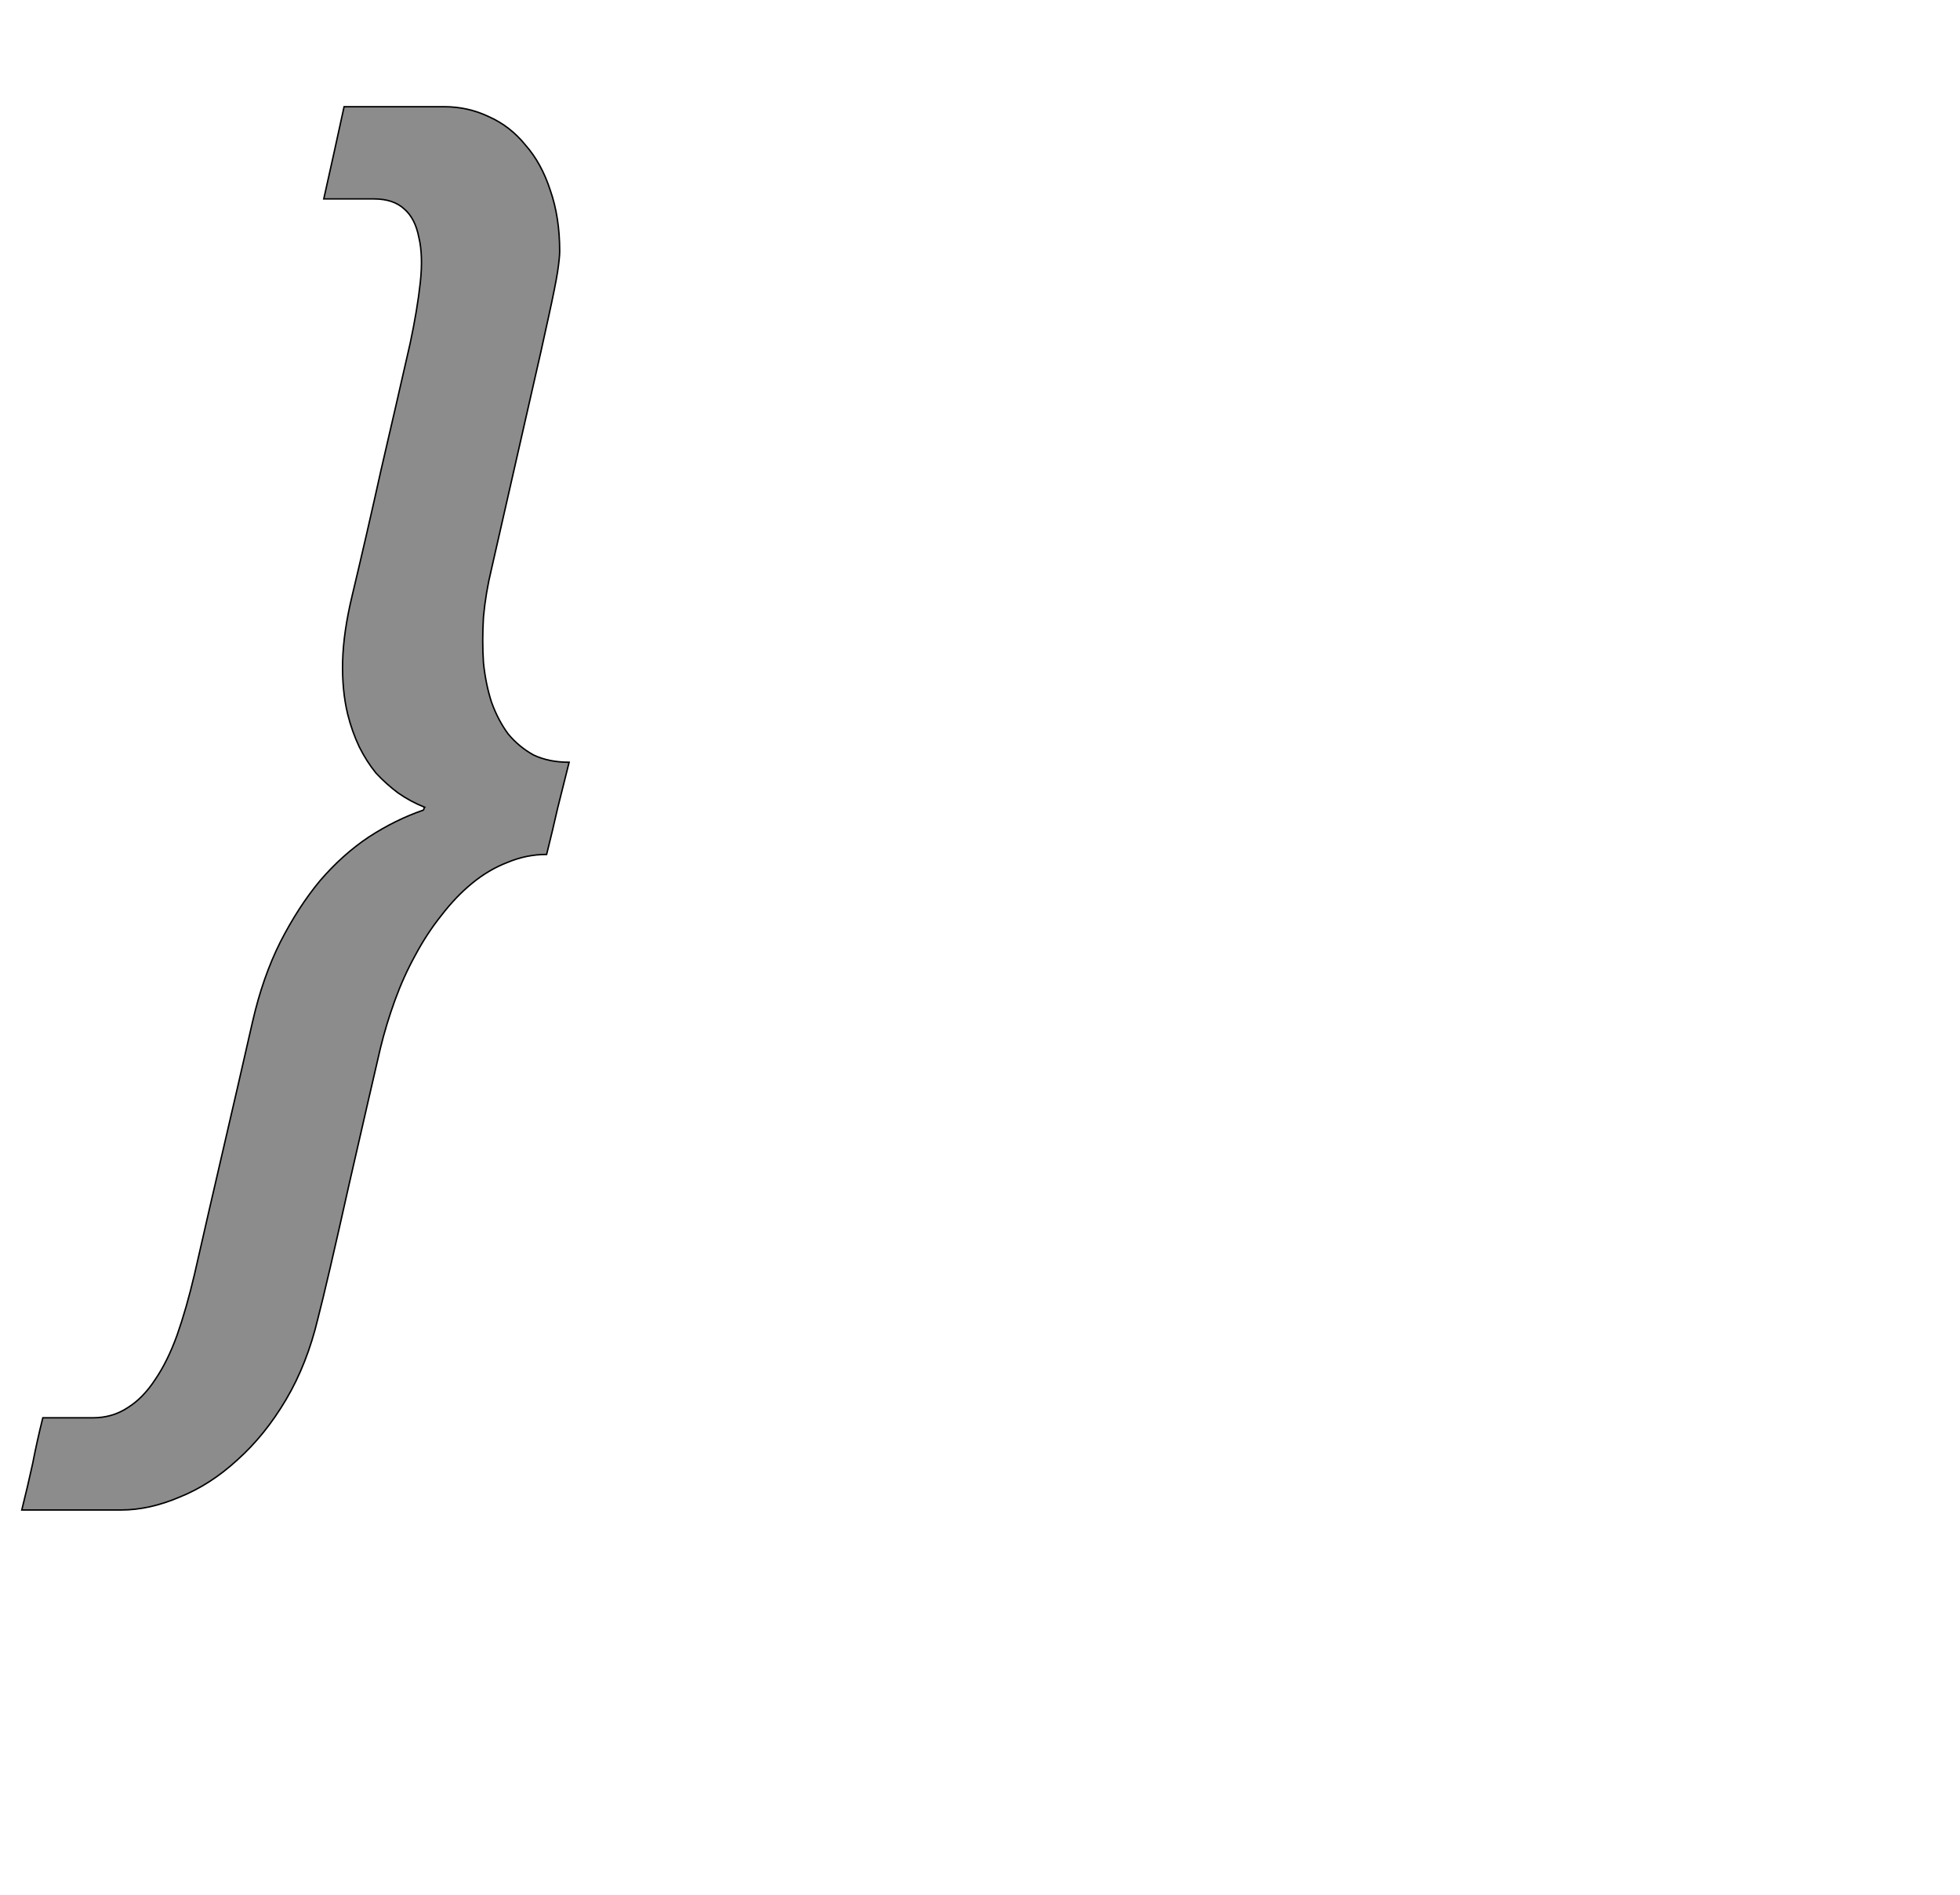 <!--
BEGIN METADATA

BBOX_X_MIN -70
BBOX_Y_MIN -233
BBOX_X_MAX 684
BBOX_Y_MAX 1700
WIDTH 754
HEIGHT 1933
H_BEARING_X -70
H_BEARING_Y 1700
H_ADVANCE 734
V_BEARING_X -437
V_BEARING_Y 47
V_ADVANCE 2027
ORIGIN_X 0
ORIGIN_Y 0

END METADATA
-->

<svg width='2700px' height='2610px' xmlns='http://www.w3.org/2000/svg' version='1.1'>

 <!-- make sure glyph is visible within svg window -->
 <g fill-rule='nonzero'  transform='translate(100 1847)'>

  <!-- draw actual outline using lines and Bezier curves-->
  <path fill='black' stroke='black' fill-opacity='0.45'  stroke-width='2'  d='
 M -70,233
 Q -62,201 -55,169
 Q -49,138 -41,106
 Q -24,106 -6,106
 Q 11,106 28,106
 Q 55,106 76,92
 Q 97,79 114,53
 Q 131,28 144,-8
 Q 157,-45 168,-92
 Q 188,-180 208,-266
 Q 228,-352 248,-440
 Q 262,-501 286,-549
 Q 311,-598 341,-634
 Q 372,-670 408,-694
 Q 445,-718 483,-731
 Q 484,-732 484,-733
 Q 484,-734 485,-735
 Q 465,-743 448,-755
 Q 432,-767 418,-782
 Q 405,-798 395,-818
 Q 385,-839 379,-863
 Q 371,-896 372,-936
 Q 373,-976 385,-1026
 Q 406,-1114 425,-1200
 Q 445,-1286 465,-1374
 Q 475,-1421 479,-1458
 Q 483,-1495 477,-1520
 Q 472,-1546 457,-1559
 Q 442,-1573 415,-1573
 Q 398,-1573 380,-1573
 Q 363,-1573 346,-1573
 Q 353,-1605 360,-1636
 Q 367,-1668 374,-1700
 Q 391,-1700 408,-1700
 Q 426,-1700 443,-1700
 Q 460,-1700 477,-1700
 Q 495,-1700 512,-1700
 Q 545,-1700 574,-1686
 Q 603,-1673 624,-1647
 Q 646,-1622 658,-1585
 Q 671,-1548 671,-1501
 Q 671,-1492 668,-1472
 Q 665,-1453 656,-1412
 Q 647,-1371 645,-1362
 L 577,-1063
 Q 569,-1030 566,-997
 Q 564,-964 566,-934
 Q 569,-905 577,-880
 Q 586,-855 600,-836
 Q 615,-818 635,-807
 Q 656,-797 684,-797
 Q 676,-765 668,-733
 Q 661,-702 653,-670
 Q 625,-670 599,-659
 Q 573,-649 550,-630
 Q 528,-612 508,-586
 Q 488,-561 472,-531
 Q 456,-502 444,-469
 Q 432,-436 424,-403
 Q 413,-356 381,-216
 Q 350,-77 338,-31
 Q 323,32 294,81
 Q 265,130 227,164
 Q 190,198 148,215
 Q 106,233 67,233
 Q 32,233 -1,233
 Q -35,233 -70,233
 L -70,233
 Z

  '/>
 </g>
</svg>
